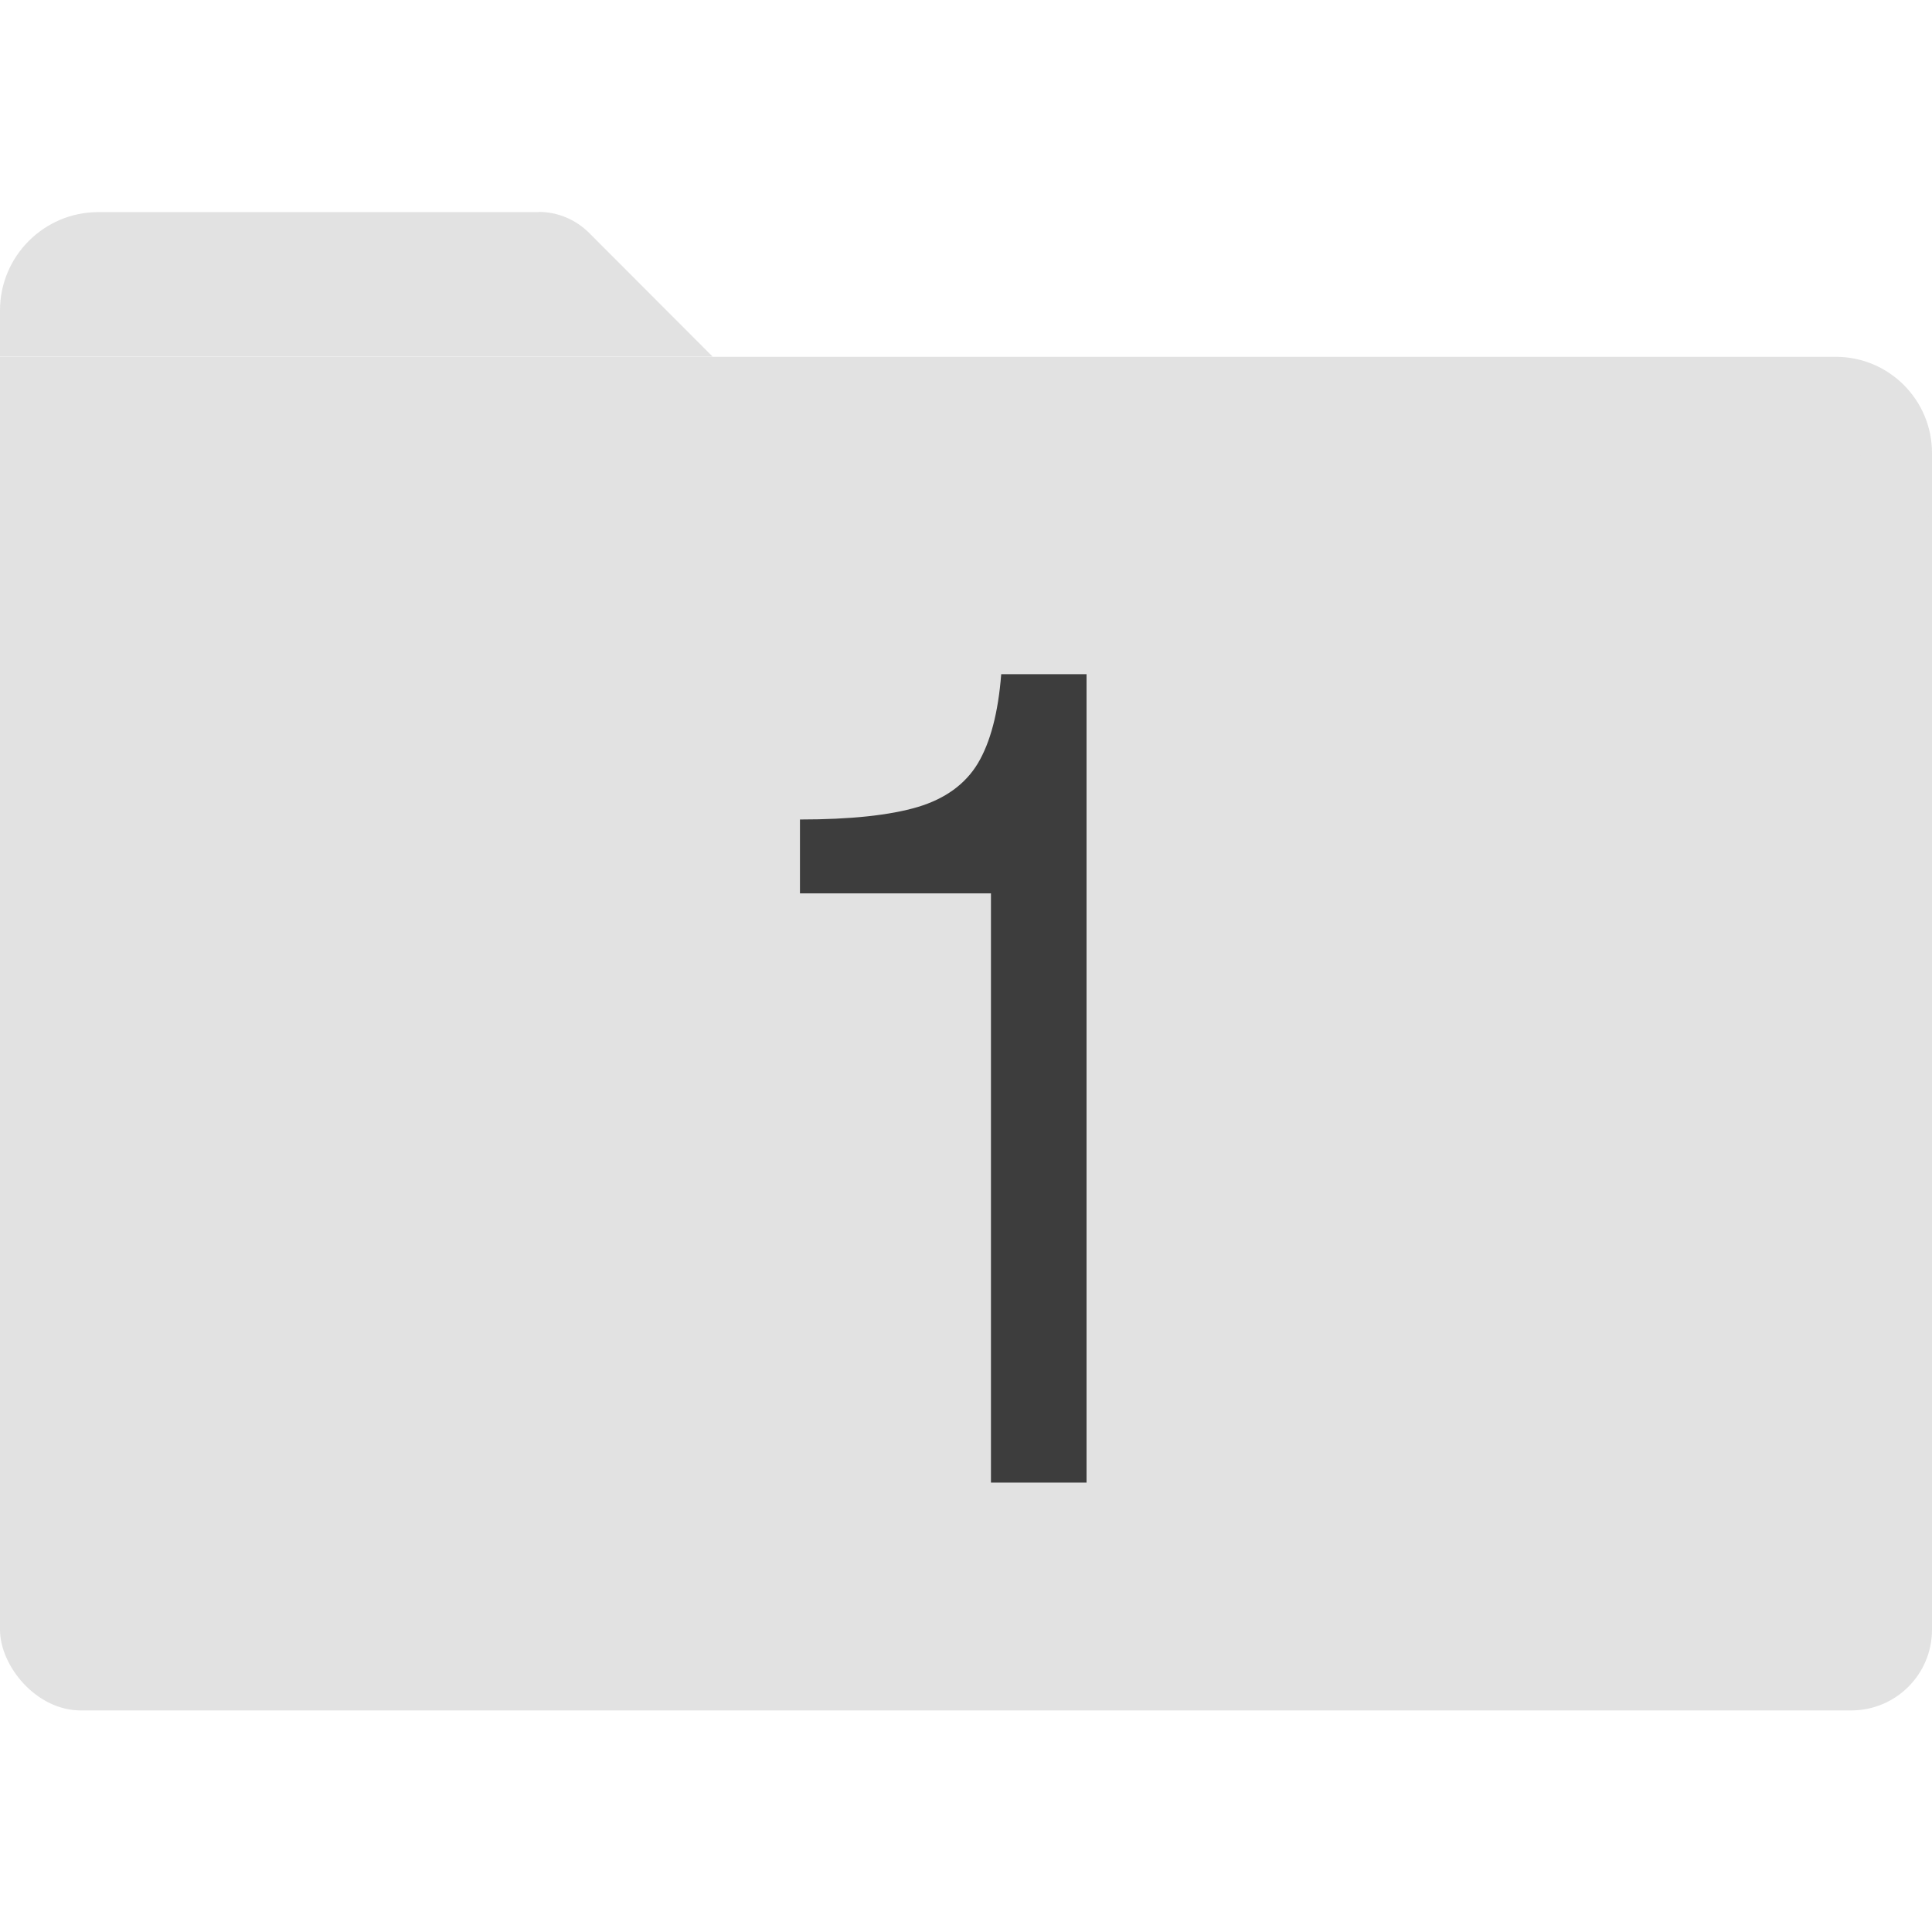 <?xml version="1.0" encoding="UTF-8"?>
<svg id="Livello_1" data-name="Livello 1" xmlns="http://www.w3.org/2000/svg" viewBox="0 0 96 96">
  <defs>
    <style>
      .cls-1 {
        fill: #e2e2e2;
      }

      .cls-2 {
        fill: #3d3d3d;
      }
    </style>
  </defs>
  <g>
    <g>
      <path class="cls-1" d="M0,17.72v58.43h96V22.51c0-2.64-2.14-4.78-4.78-4.78H0Z"/>
      <path class="cls-1" d="M26.77,10.54H4.88C2.19,10.54,0,12.73,0,15.42v2.3h35.41s-6.14-6.15-6.14-6.15c-.66-.66-1.56-1.04-2.5-1.04Z"/>
    </g>
    <rect class="cls-1" y="22.62" width="96" height="62.37" rx="4.01" ry="4.01"/>
  </g>
  <path class="cls-2" d="M49.24,44.39h-9.49v-3.67c2.52,0,4.47-.21,5.85-.62,1.37-.41,2.37-1.14,2.99-2.17.62-1.04,1.01-2.51,1.16-4.43h4.24v40.17h-4.75v-29.26Z"/>
</svg>